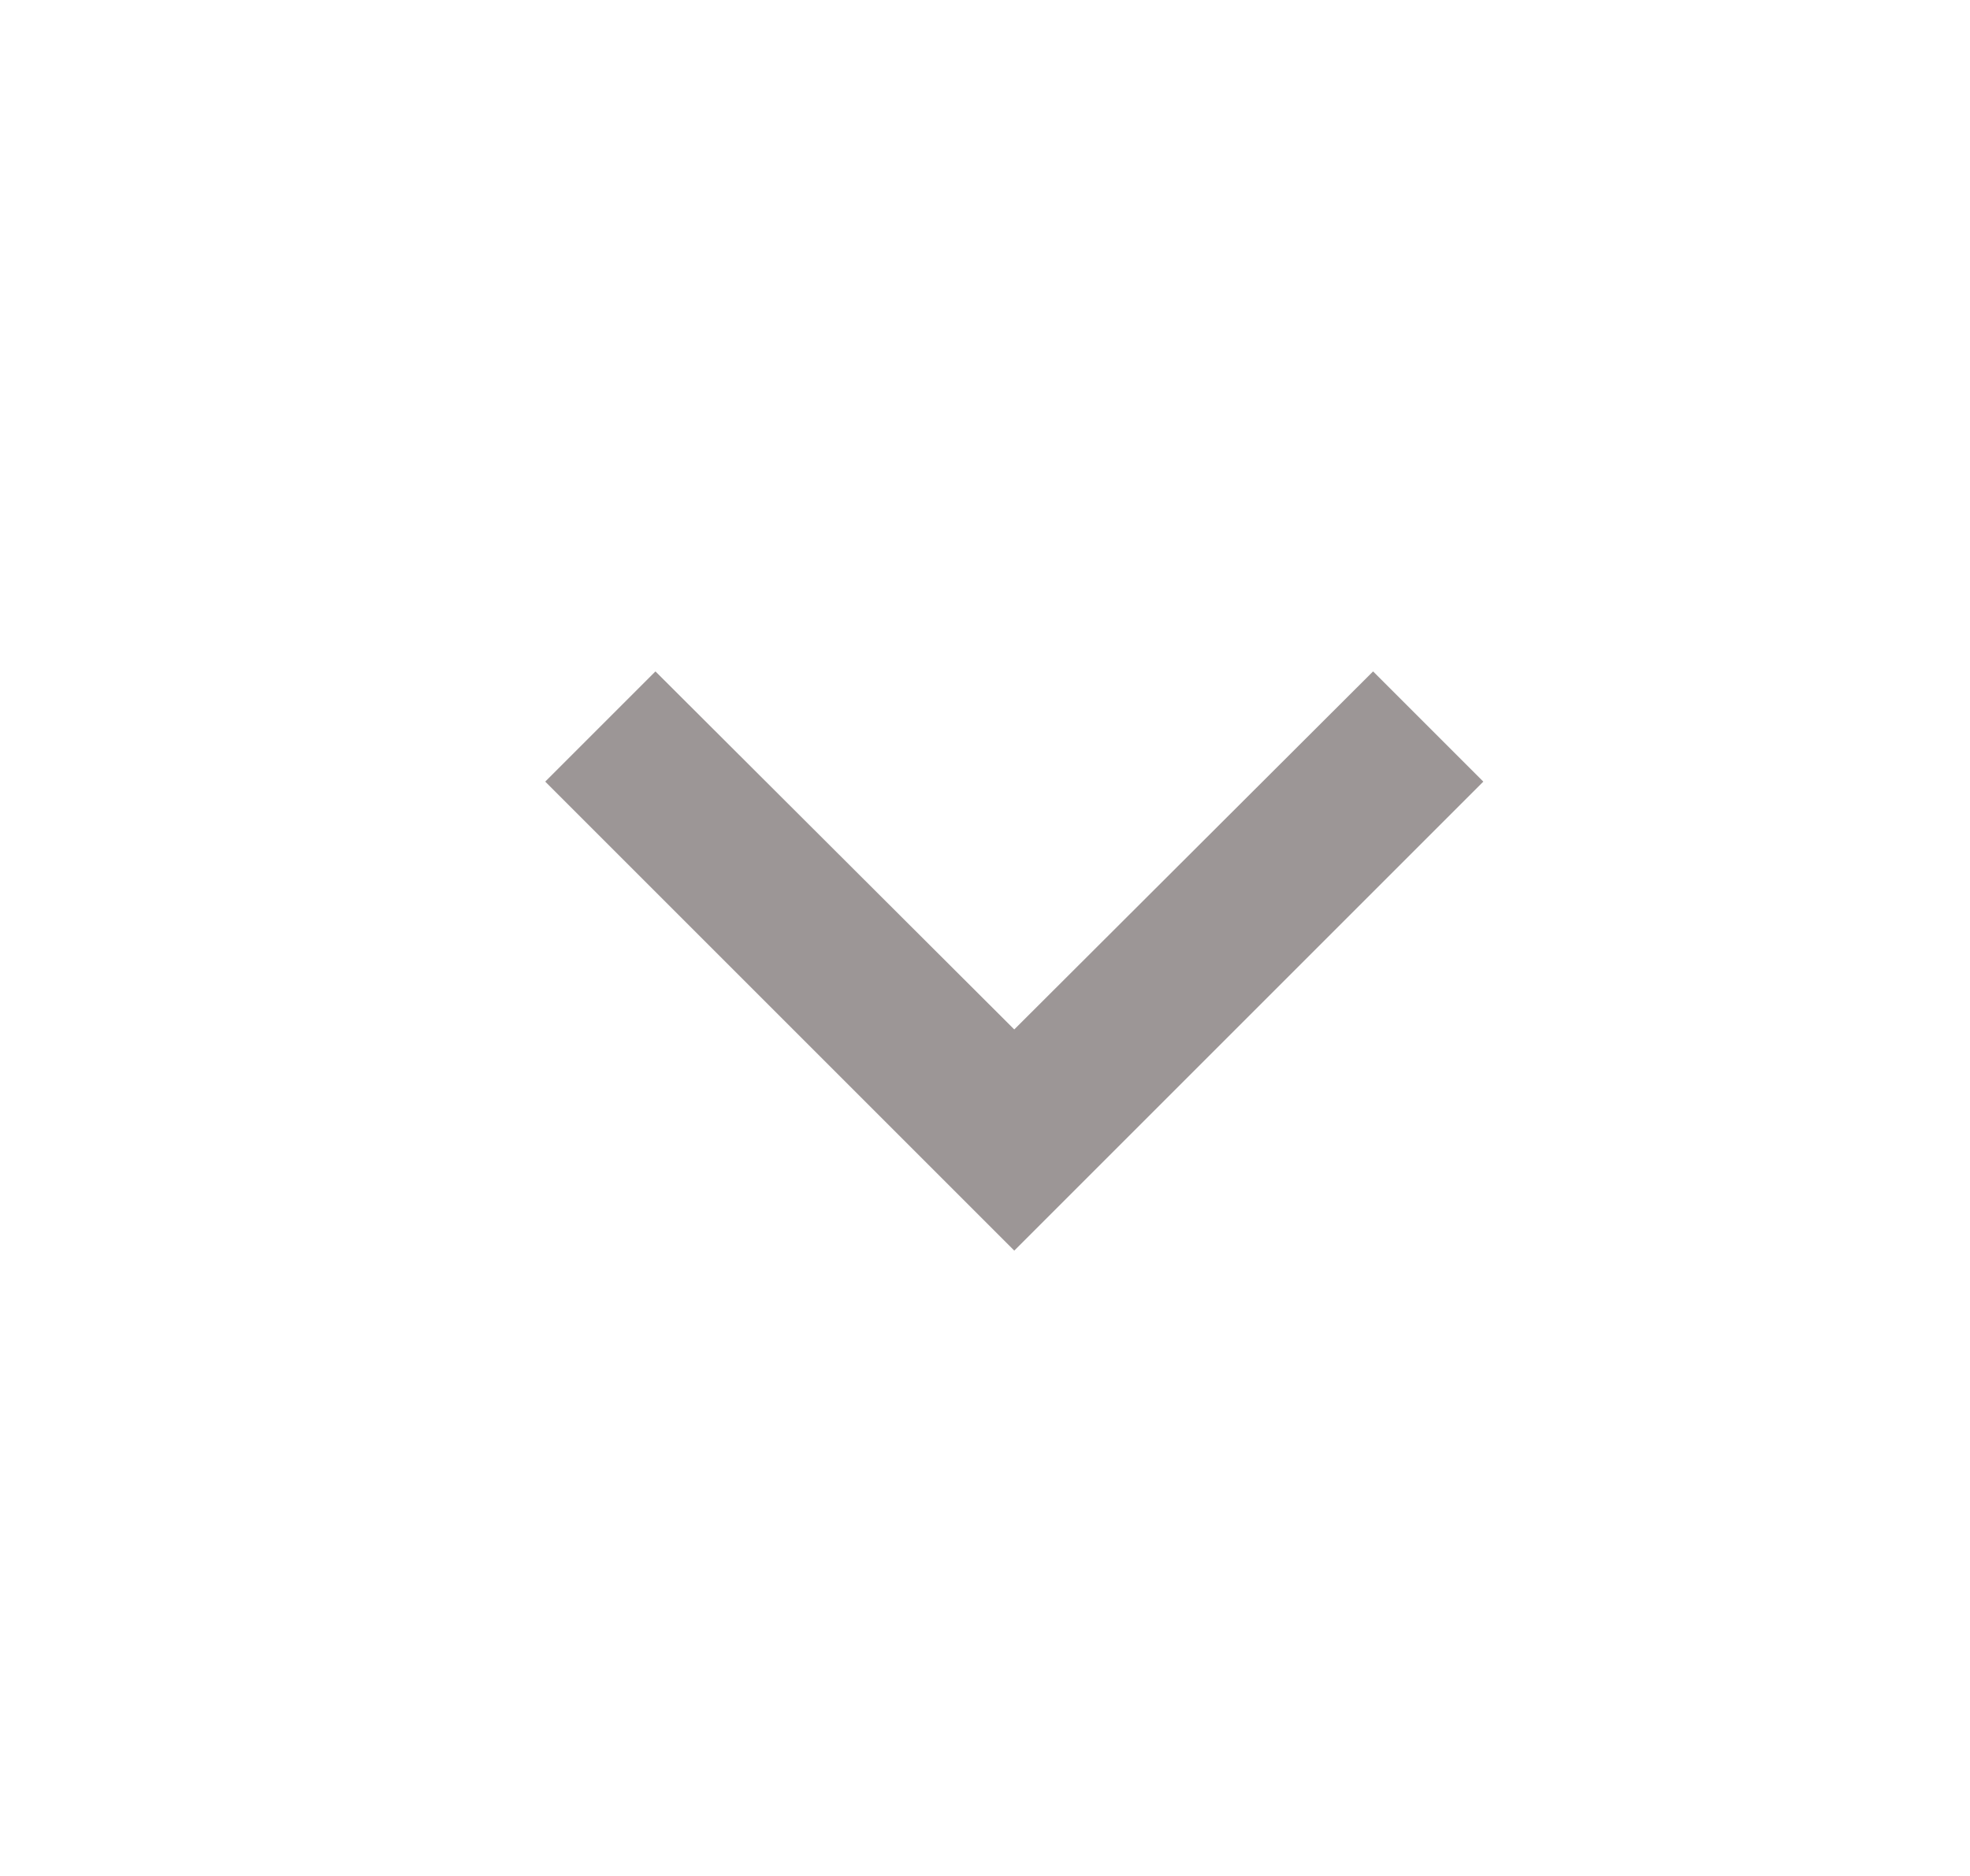 <svg width="21" height="20" viewBox="0 0 21 20" fill="none" xmlns="http://www.w3.org/2000/svg">
<g clip-path="url(#clip0_196_316343)">
<path d="M14.637 7.158L10.812 10.975L6.987 7.158L5.812 8.333L10.812 13.333L15.812 8.333L14.637 7.158Z" fill="#9C9696"/>
</g>
<defs>
<clipPath id="clip0_196_316343">
<rect width="20" height="20" fill="white" transform="translate(0.812)"/>
</clipPath>
</defs>
</svg>
